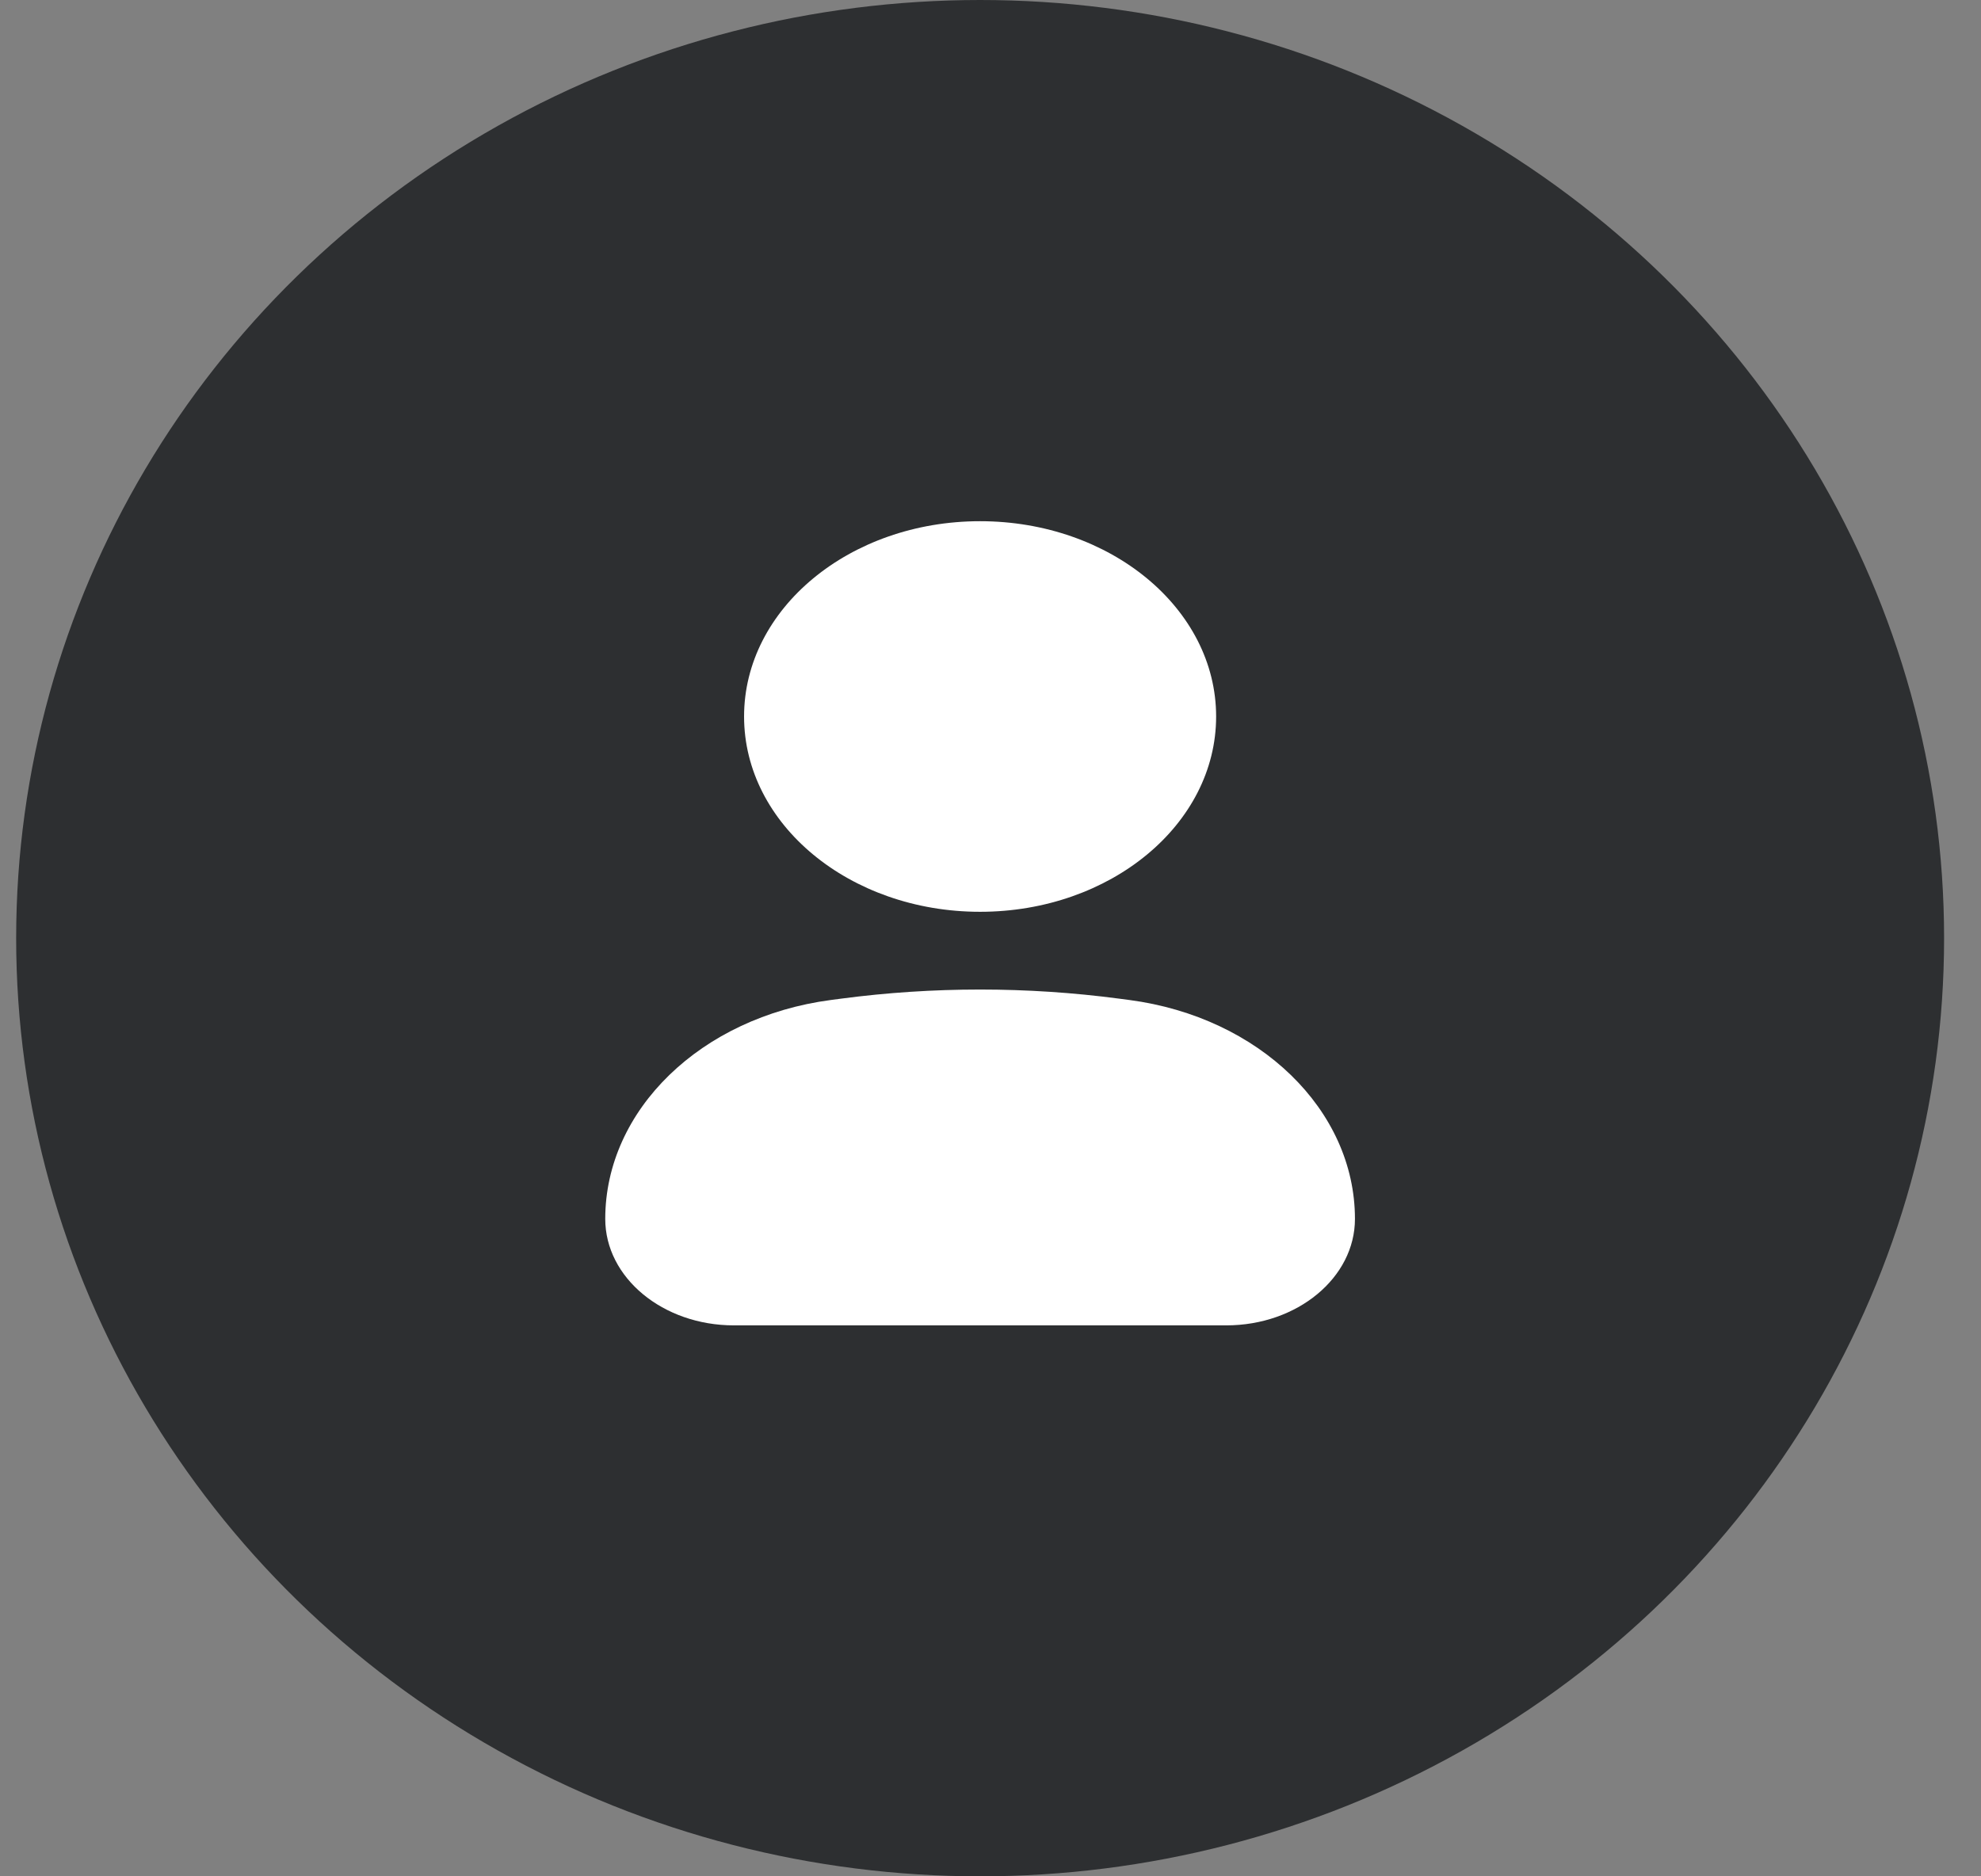 <svg width="38" height="36" viewBox="0 0 38 36" fill="none" xmlns="http://www.w3.org/2000/svg">
<rect x="0" y="0" width="38" height="36" fill="#808080" stroke="none"/>
<ellipse cx="18.801" cy="18" rx="18.491" ry="18" fill="#2D2F31"/>
<path d="M18.8 10C16.3 10 14.273 11.678 14.273 13.747C14.273 15.816 16.3 17.494 18.8 17.494C21.301 17.494 23.328 15.816 23.328 13.747C23.328 11.678 21.301 10 18.8 10Z" fill="white"/>
<path d="M21.472 19.161C19.702 18.927 17.899 18.927 16.129 19.161L15.939 19.186C13.445 19.515 11.61 21.296 11.61 23.386C11.61 24.514 12.715 25.429 14.078 25.429H23.523C24.886 25.429 25.991 24.514 25.991 23.386C25.991 21.296 24.156 19.515 21.662 19.186L21.472 19.161Z" fill="white"/>
</svg>
